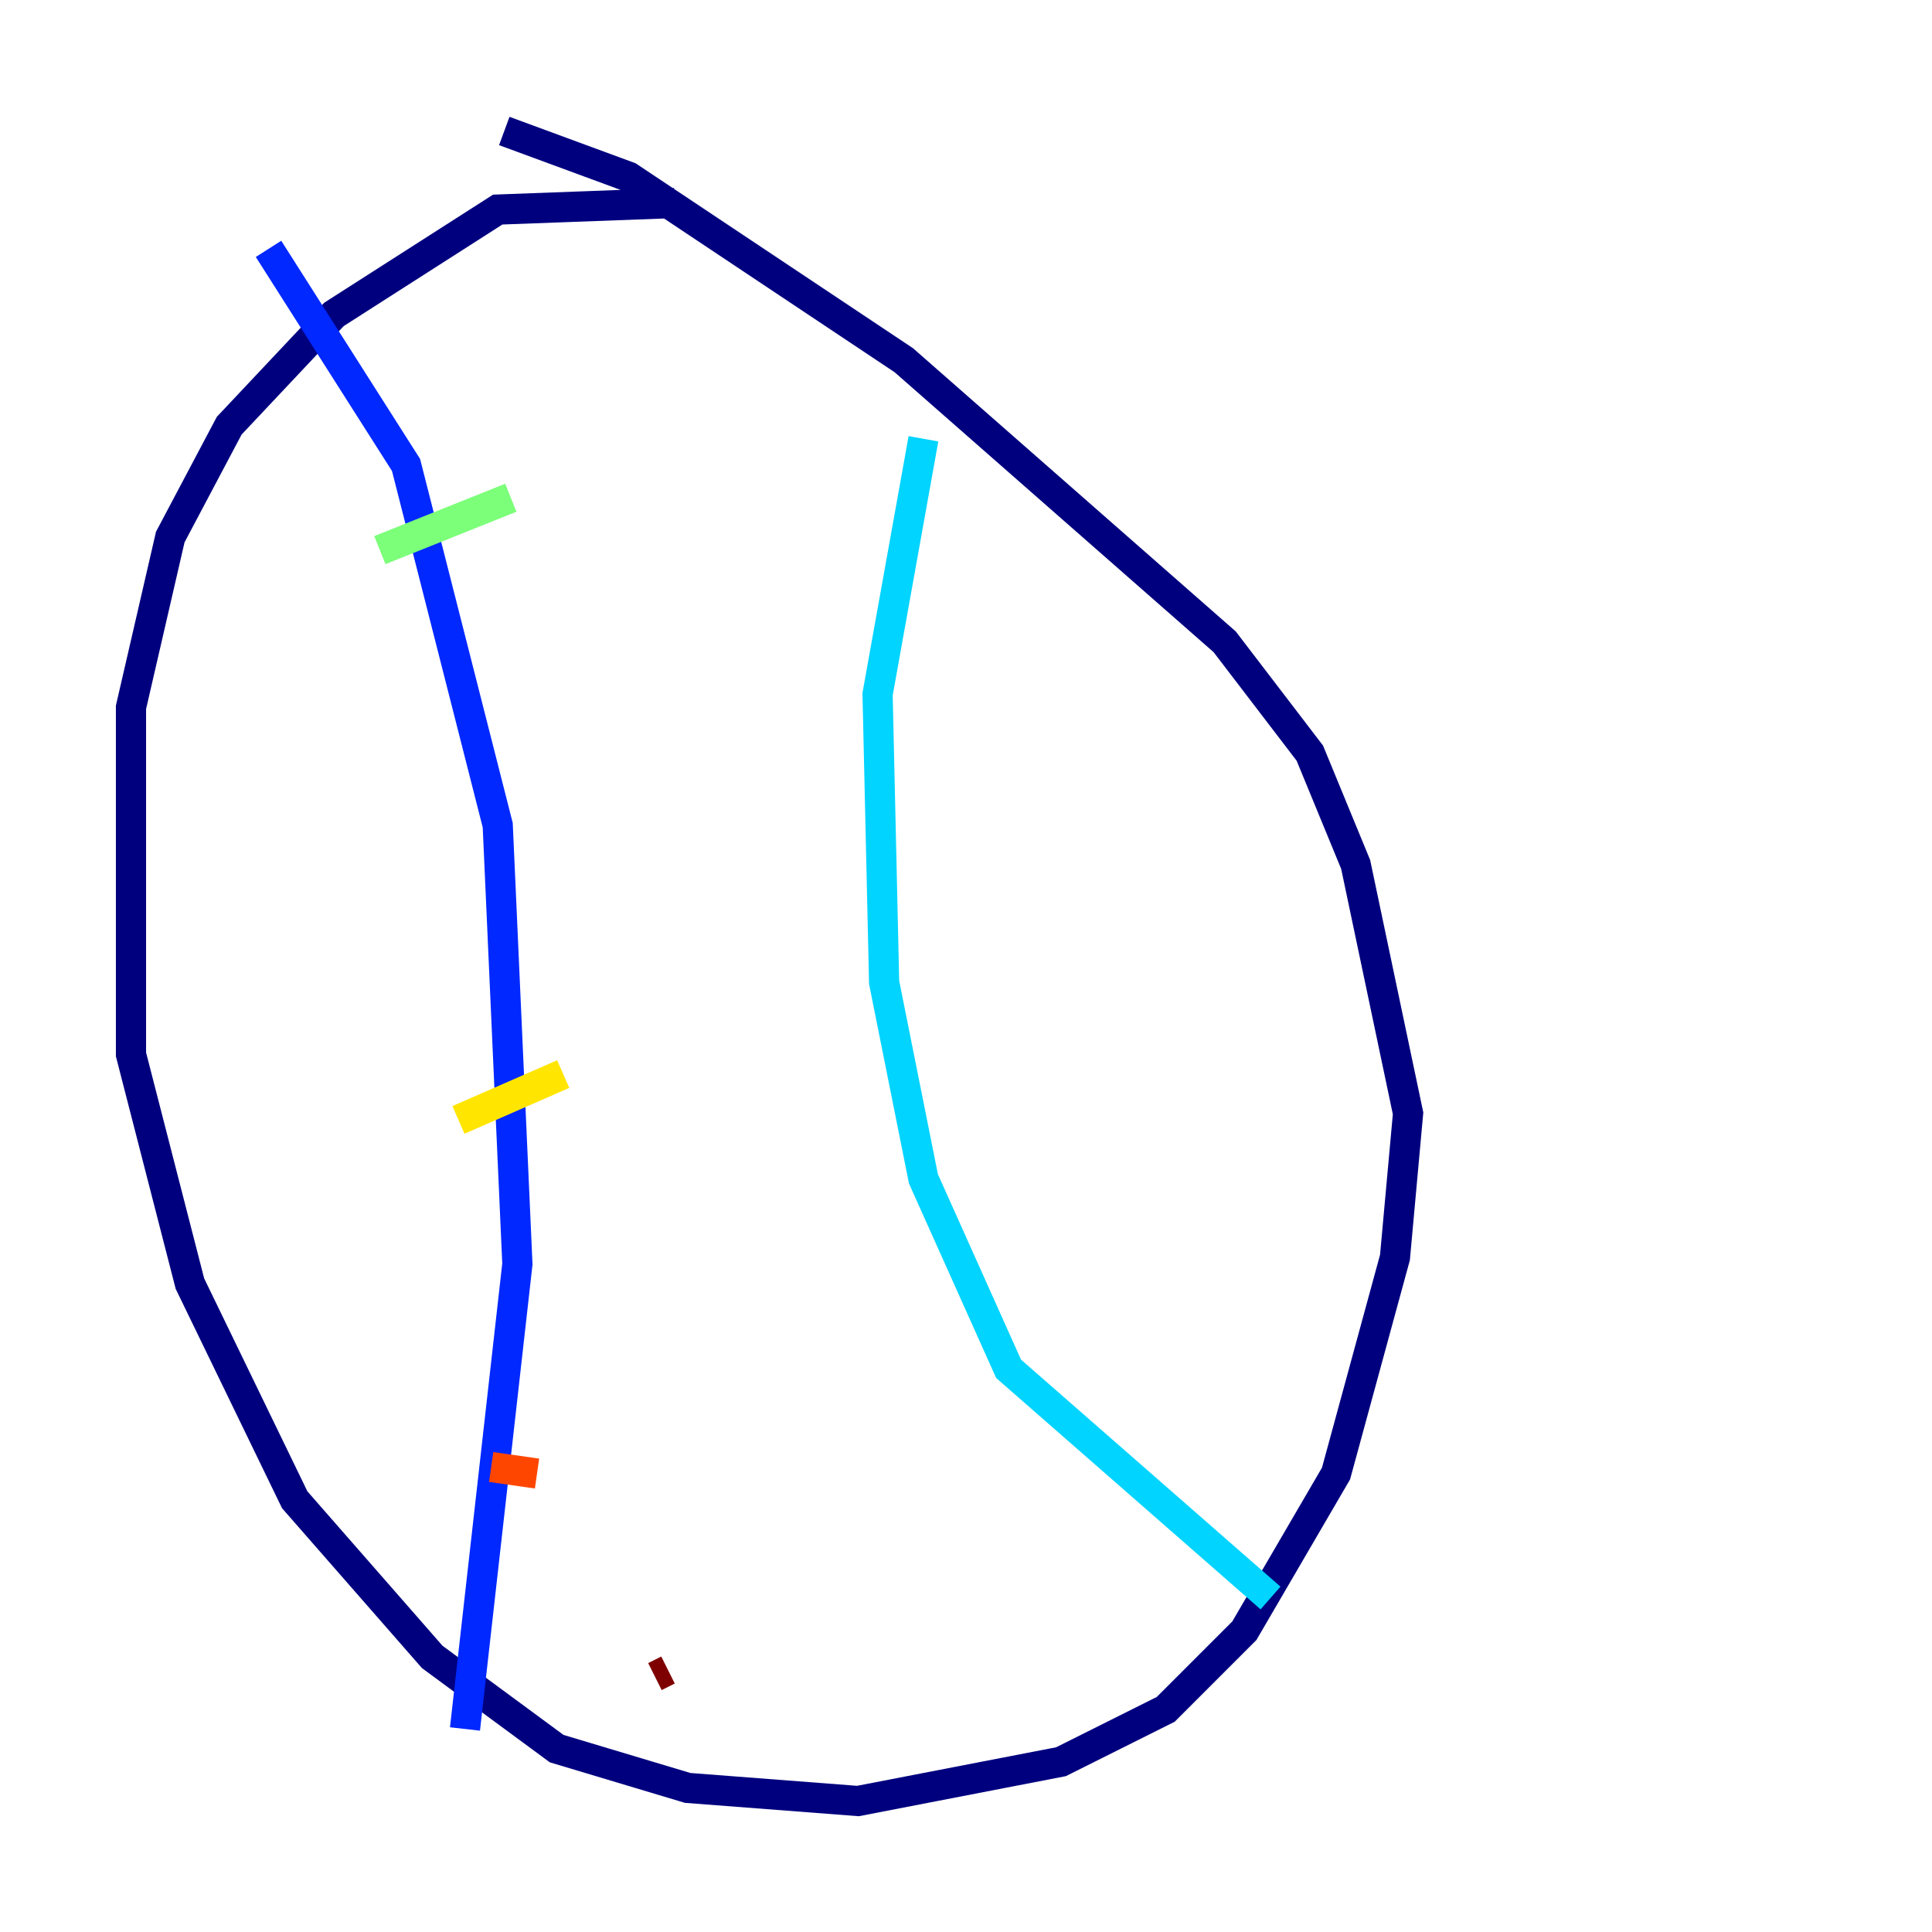 <?xml version="1.0" encoding="utf-8" ?>
<svg baseProfile="tiny" height="128" version="1.2" viewBox="0,0,128,128" width="128" xmlns="http://www.w3.org/2000/svg" xmlns:ev="http://www.w3.org/2001/xml-events" xmlns:xlink="http://www.w3.org/1999/xlink"><defs /><polyline fill="none" points="44.691,13.451 32.976,13.885 22.129,20.827 15.186,28.203 11.281,35.58 8.678,46.861 8.678,69.858 12.583,85.044 19.525,99.363 28.637,109.776 36.881,115.851 45.559,118.454 56.841,119.322 70.291,116.719 77.234,113.248 82.441,108.041 88.515,97.627 92.42,83.308 93.288,73.763 89.817,57.275 86.78,49.898 81.139,42.522 59.878,23.864 41.654,11.715 33.41,8.678" stroke="#00007f" stroke-width="2" /><polyline fill="none" points="17.79,16.488 26.902,30.807 32.976,54.671 34.278,83.742 30.807,114.549" stroke="#0028ff" stroke-width="2" /><polyline fill="none" points="61.18,29.071 58.142,45.993 58.576,65.085 61.18,78.102 66.82,90.685 84.176,105.871" stroke="#00d4ff" stroke-width="2" /><polyline fill="none" points="25.166,36.447 33.844,32.976" stroke="#7cff79" stroke-width="2" /><polyline fill="none" points="30.373,74.197 37.315,71.159" stroke="#ffe500" stroke-width="2" /><polyline fill="none" points="32.542,97.193 35.58,97.627" stroke="#ff4600" stroke-width="2" /><polyline fill="none" points="43.39,111.078 44.258,110.644" stroke="#7f0000" stroke-width="2" /></svg>